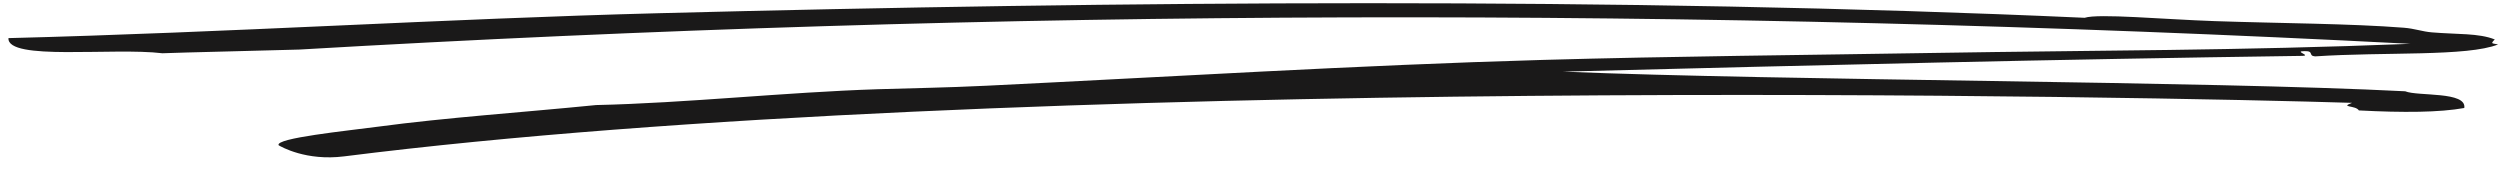 <?xml version="1.0" encoding="UTF-8"?>
<svg width="147px" height="10px" viewBox="0 0 147 10" version="1.1" xmlns="http://www.w3.org/2000/svg" xmlns:xlink="http://www.w3.org/1999/xlink">
    <!-- Generator: Sketch 50.2 (55047) - http://www.bohemiancoding.com/sketch -->
    <title>Fill 19</title>
    <desc>Created with Sketch.</desc>
    <defs></defs>
    <g id="Page-1" stroke="none" stroke-width="1" fill="none" fill-rule="evenodd">
        <g id="elements" transform="translate(-1, -418)" fill="#1A1919">
            <path d="M145.898,421.861 C144.457,422.174 142.336,422.266 139.707,422.22 C139.512,421.916 138.548,422.094 139.294,421.789 C128.494,421.824 60.371,422.744 21.409,429.054 C19.183,429.415 17.684,428.617 17.536,428.536 C17.3,428.121 21.542,427.545 23.314,427.244 C27.364,426.557 31.711,426.116 36.109,425.522 C41.411,425.219 47.184,424.381 52.619,424.014 C54.748,423.87 56.523,423.792 59.016,423.584 C69.404,422.716 80.857,421.61 91.623,420.928 C99.329,420.44 107.06,420.105 114.736,419.708 C124.086,419.225 132.386,418.965 142.596,418.201 C100.294,417.485 59.651,419.029 18.551,422.87 C17.815,422.926 11.233,423.306 10.519,423.368 C7.599,423.119 1.405,424.15 1.439,422.794 C14.315,422.017 27.106,420.755 39.618,419.995 C66.475,418.364 95.941,417.062 123.403,417.339 C124.214,417.047 128.014,417.27 131.039,417.268 C134.923,417.265 139.05,417.131 142.183,417.268 C142.822,417.296 143.264,417.455 143.834,417.483 C145.346,417.557 146.587,417.425 147.549,417.77 C147.29,418.052 147.391,417.993 147.755,418.057 C145.971,418.843 141.088,418.719 137.024,419.134 C136.598,419.115 136.975,418.816 136.405,418.847 C135.681,418.867 136.923,419.114 136.198,419.134 C121.409,419.861 108.504,420.626 92.861,421.574 C105.92,421.654 130.618,420.808 142.39,421 C143.148,421.281 146.02,420.865 145.898,421.861 Z" id="Fill-19" transform="translate(74.596, 423.168) rotate(2) translate(-74.596, -423.168) "></path>
        </g>
    </g>
</svg>